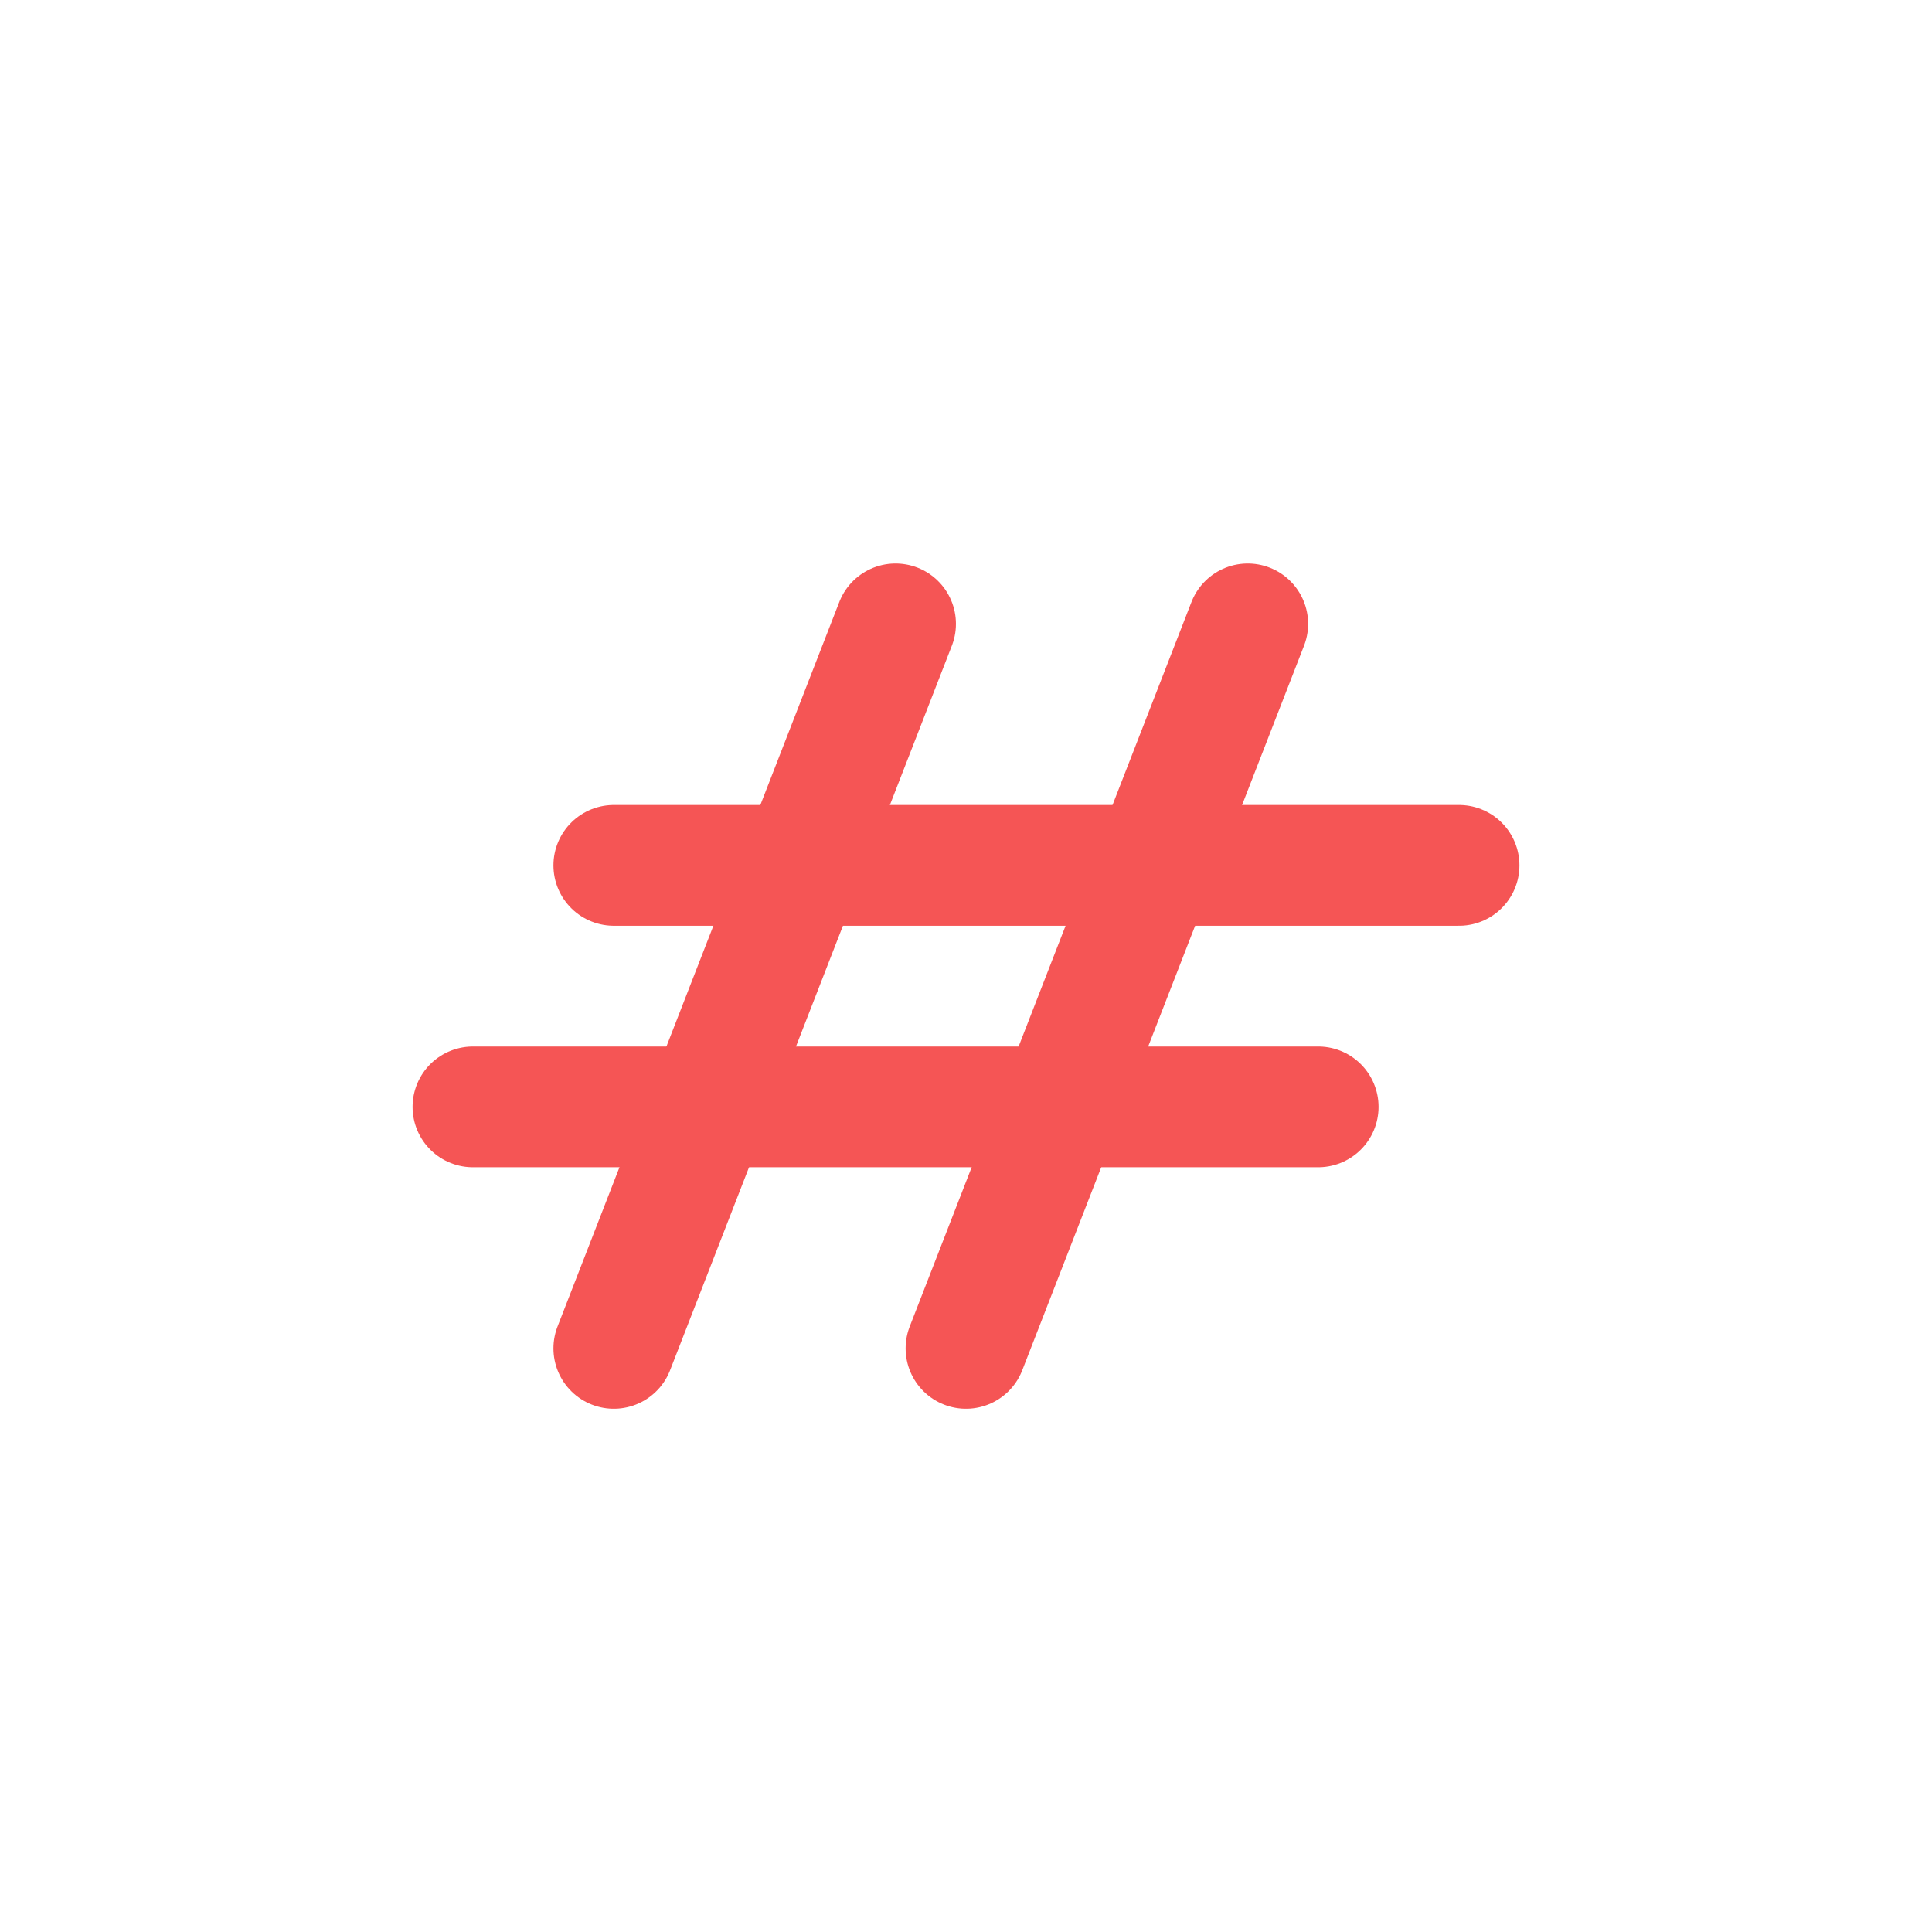 <?xml version="1.0" encoding="UTF-8"?>
<svg width="24px" height="24px" viewBox="0 0 24 24" version="1.1" xmlns="http://www.w3.org/2000/svg" xmlns:xlink="http://www.w3.org/1999/xlink">
    <!-- Generator: Sketch 51.2 (57519) - http://www.bohemiancoding.com/sketch -->
    <title>Public Hash</title>
    <desc>Created with Sketch.</desc>
    <defs></defs>
    <g id="Public-Hash" stroke="none" stroke-width="1" fill="none" fill-rule="evenodd" stroke-linecap="round" stroke-linejoin="round">
        <g id="Group" transform="translate(5, 7)" stroke="#F55555" stroke-width="1.5">
            <g id="programming-language-hash">
                <path d="M2.625,3.75 L13.125,3.75" id="Shape"></path>
                <path d="M0.875,6.75 L11.375,6.75" id="Shape"></path>
                <path d="M6.125,0.75 L2.625,9.75" id="Shape"></path>
                <path d="M10.5,0.75 L7,9.75" id="Shape"></path>
            </g>
        </g>
    </g>
</svg>